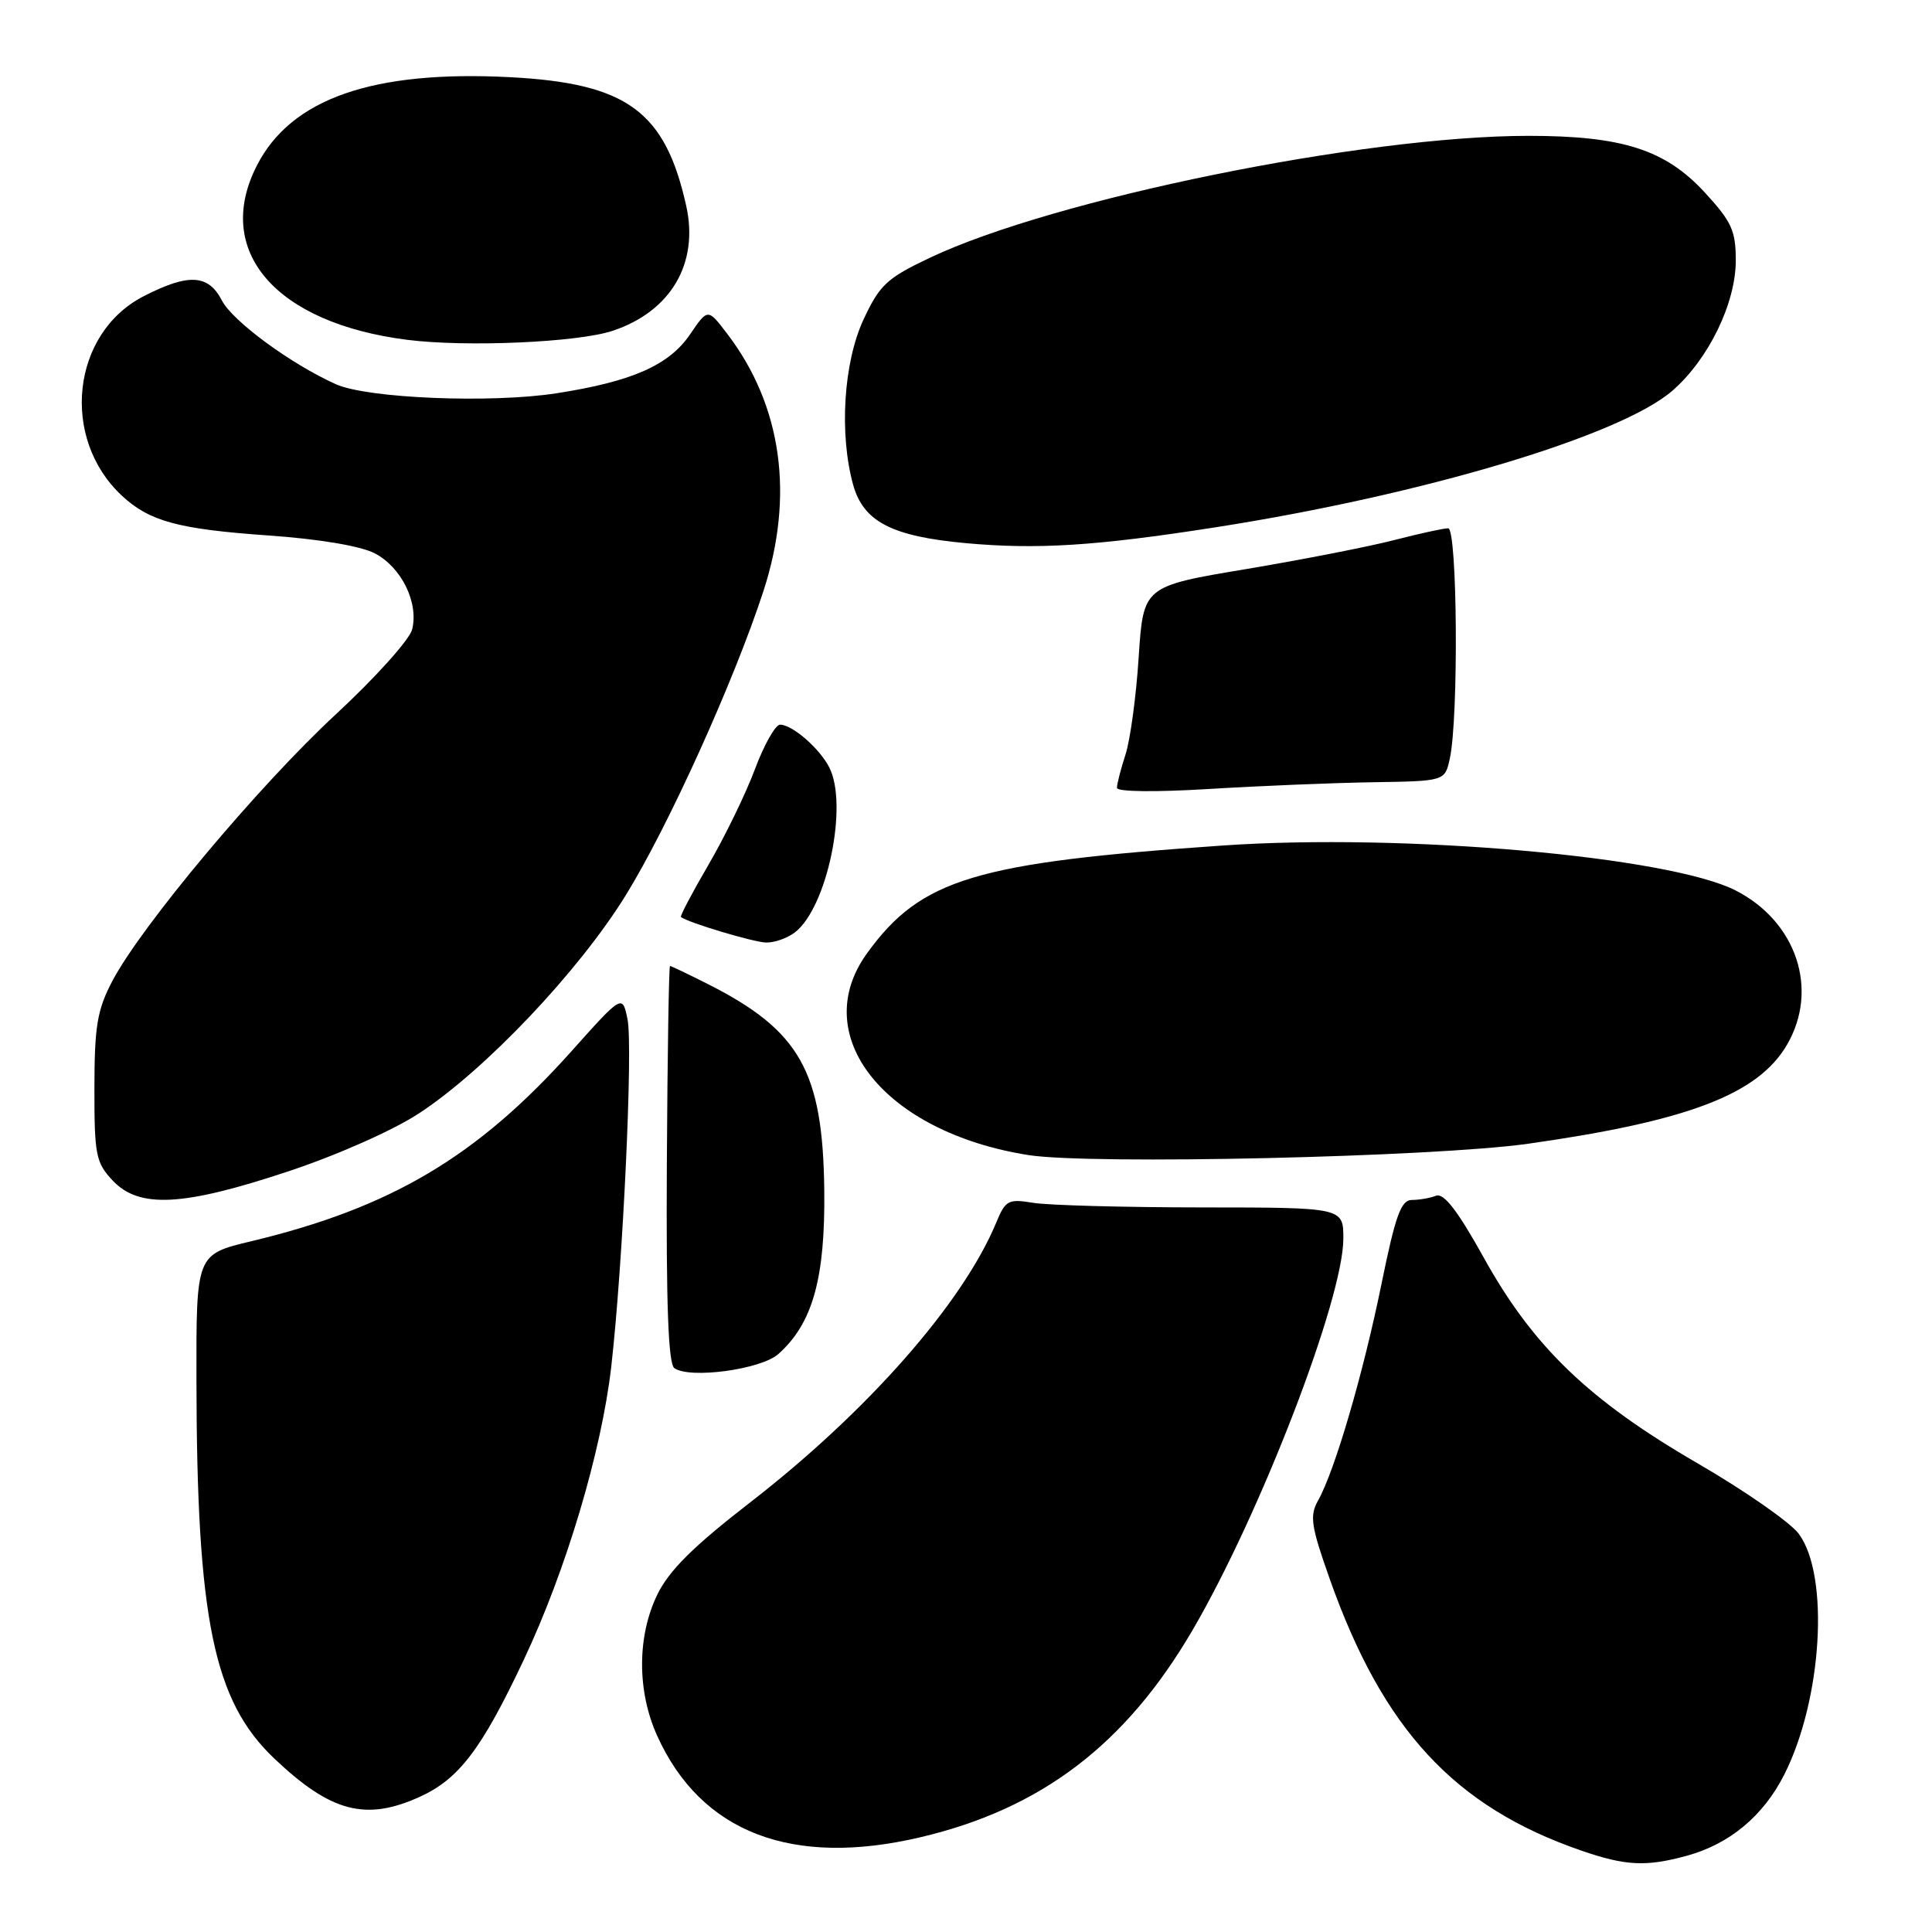 <?xml version="1.0" encoding="UTF-8" standalone="no"?>
<!DOCTYPE svg PUBLIC "-//W3C//DTD SVG 1.1//EN" "http://www.w3.org/Graphics/SVG/1.1/DTD/svg11.dtd" >
<svg xmlns="http://www.w3.org/2000/svg" xmlns:xlink="http://www.w3.org/1999/xlink" version="1.1" viewBox="0 0 256 256">
 <g >
 <path fill="currentColor"
d=" M 223.50 245.90 C 229.17 244.35 233.65 240.63 236.42 235.15 C 241.45 225.22 242.45 208.78 238.35 203.24 C 237.23 201.73 231.19 197.52 224.91 193.88 C 210.54 185.55 203.15 178.44 196.62 166.67 C 193.17 160.45 191.32 158.05 190.29 158.44 C 189.49 158.75 188.05 159.00 187.08 159.00 C 185.64 159.00 184.90 161.06 183.03 170.25 C 180.61 182.09 176.86 194.91 174.65 198.83 C 173.51 200.86 173.71 202.20 176.21 209.26 C 183.26 229.18 192.73 239.41 209.49 245.20 C 215.39 247.24 218.09 247.38 223.50 245.90 Z  M 121.98 243.44 C 137.98 239.67 149.17 231.15 158.02 216.00 C 167.03 200.57 178.00 172.09 178.00 164.12 C 178.00 160.00 178.00 160.00 159.25 159.99 C 148.94 159.98 138.89 159.71 136.91 159.38 C 133.60 158.84 133.23 159.03 132.01 161.99 C 127.57 172.68 114.97 187.02 99.37 199.10 C 91.83 204.94 88.64 208.11 87.09 211.31 C 84.41 216.84 84.41 224.10 87.08 230.00 C 92.88 242.82 104.93 247.46 121.98 243.44 Z  M 55.62 238.09 C 60.82 235.72 63.81 231.79 69.40 219.94 C 75.00 208.09 79.70 192.33 80.99 181.13 C 82.54 167.59 83.89 138.71 83.15 135.06 C 82.47 131.75 82.47 131.75 75.68 139.34 C 63.20 153.28 51.80 160.04 33.25 164.48 C 26.00 166.22 26.00 166.22 26.03 182.86 C 26.07 214.57 28.30 225.38 36.35 233.02 C 43.84 240.12 48.46 241.34 55.62 238.09 Z  M 103.13 179.42 C 107.68 175.38 109.36 169.38 109.22 157.66 C 109.03 141.97 105.99 136.58 93.89 130.44 C 91.24 129.10 88.94 128.00 88.78 128.00 C 88.63 128.00 88.44 139.82 88.36 154.25 C 88.26 172.89 88.55 180.73 89.36 181.29 C 91.43 182.74 100.84 181.46 103.13 179.42 Z  M 38.14 155.23 C 44.66 153.07 52.06 149.79 55.50 147.54 C 64.29 141.79 76.68 128.72 82.92 118.62 C 88.55 109.50 97.24 90.30 101.14 78.38 C 105.29 65.69 103.62 53.74 96.36 44.23 C 93.79 40.85 93.79 40.85 91.44 44.30 C 88.66 48.39 83.77 50.55 73.75 52.11 C 65.05 53.46 48.67 52.79 44.50 50.91 C 38.52 48.22 30.82 42.56 29.40 39.81 C 27.61 36.34 24.98 36.20 19.04 39.25 C 9.48 44.15 7.96 58.06 16.15 65.68 C 19.80 69.08 23.62 70.11 35.53 70.95 C 42.26 71.42 47.75 72.34 49.64 73.31 C 53.19 75.15 55.50 79.85 54.61 83.41 C 54.27 84.76 49.71 89.83 44.47 94.68 C 34.24 104.16 18.73 122.68 14.88 130.00 C 12.88 133.82 12.52 135.96 12.51 144.17 C 12.50 153.03 12.70 154.05 14.92 156.42 C 18.43 160.15 24.21 159.86 38.14 155.23 Z  M 202.50 151.55 C 223.71 148.54 232.96 145.00 236.79 138.43 C 241.05 131.12 238.05 122.11 229.98 117.99 C 221.13 113.48 185.96 110.39 162.10 112.03 C 129.21 114.29 122.02 116.46 114.89 126.31 C 106.98 137.24 117.19 150.03 136.25 153.05 C 144.48 154.36 189.98 153.32 202.50 151.55 Z  M 105.31 123.56 C 109.58 120.32 112.44 106.68 109.88 101.68 C 108.59 99.16 105.02 96.05 103.37 96.02 C 102.75 96.01 101.25 98.67 100.03 101.93 C 98.81 105.19 96.04 110.88 93.88 114.58 C 91.73 118.27 90.08 121.39 90.23 121.51 C 91.14 122.24 99.84 124.85 101.50 124.89 C 102.60 124.92 104.31 124.32 105.31 123.56 Z  M 181.98 103.65 C 191.46 103.50 191.46 103.50 192.11 100.50 C 193.29 95.09 193.11 70.00 191.89 70.00 C 191.29 70.00 188.09 70.70 184.79 71.55 C 181.49 72.41 172.65 74.14 165.15 75.40 C 151.50 77.68 151.50 77.68 150.88 87.09 C 150.55 92.27 149.76 98.07 149.13 99.99 C 148.51 101.91 148.00 103.89 148.00 104.39 C 148.00 104.92 153.07 104.98 160.25 104.54 C 166.99 104.13 176.77 103.73 181.98 103.65 Z  M 161.00 69.88 C 188.57 65.58 214.83 57.72 221.65 51.73 C 226.42 47.55 230.00 40.16 230.00 34.51 C 230.00 30.56 229.45 29.36 225.87 25.48 C 220.66 19.83 214.96 18.00 202.54 18.00 C 180.68 18.00 139.60 26.37 123.16 34.18 C 117.51 36.86 116.56 37.75 114.42 42.34 C 111.77 48.04 111.18 57.50 113.05 64.25 C 114.41 69.12 118.16 71.07 127.97 71.97 C 137.43 72.83 145.17 72.35 161.00 69.88 Z  M 81.19 43.83 C 88.89 41.26 92.62 34.91 90.93 27.29 C 88.15 14.75 83.08 11.04 67.63 10.23 C 49.41 9.28 38.56 13.06 34.03 21.95 C 28.25 33.27 36.50 42.82 53.97 45.03 C 61.79 46.02 76.59 45.37 81.19 43.83 Z "/>
</g>
</svg>
